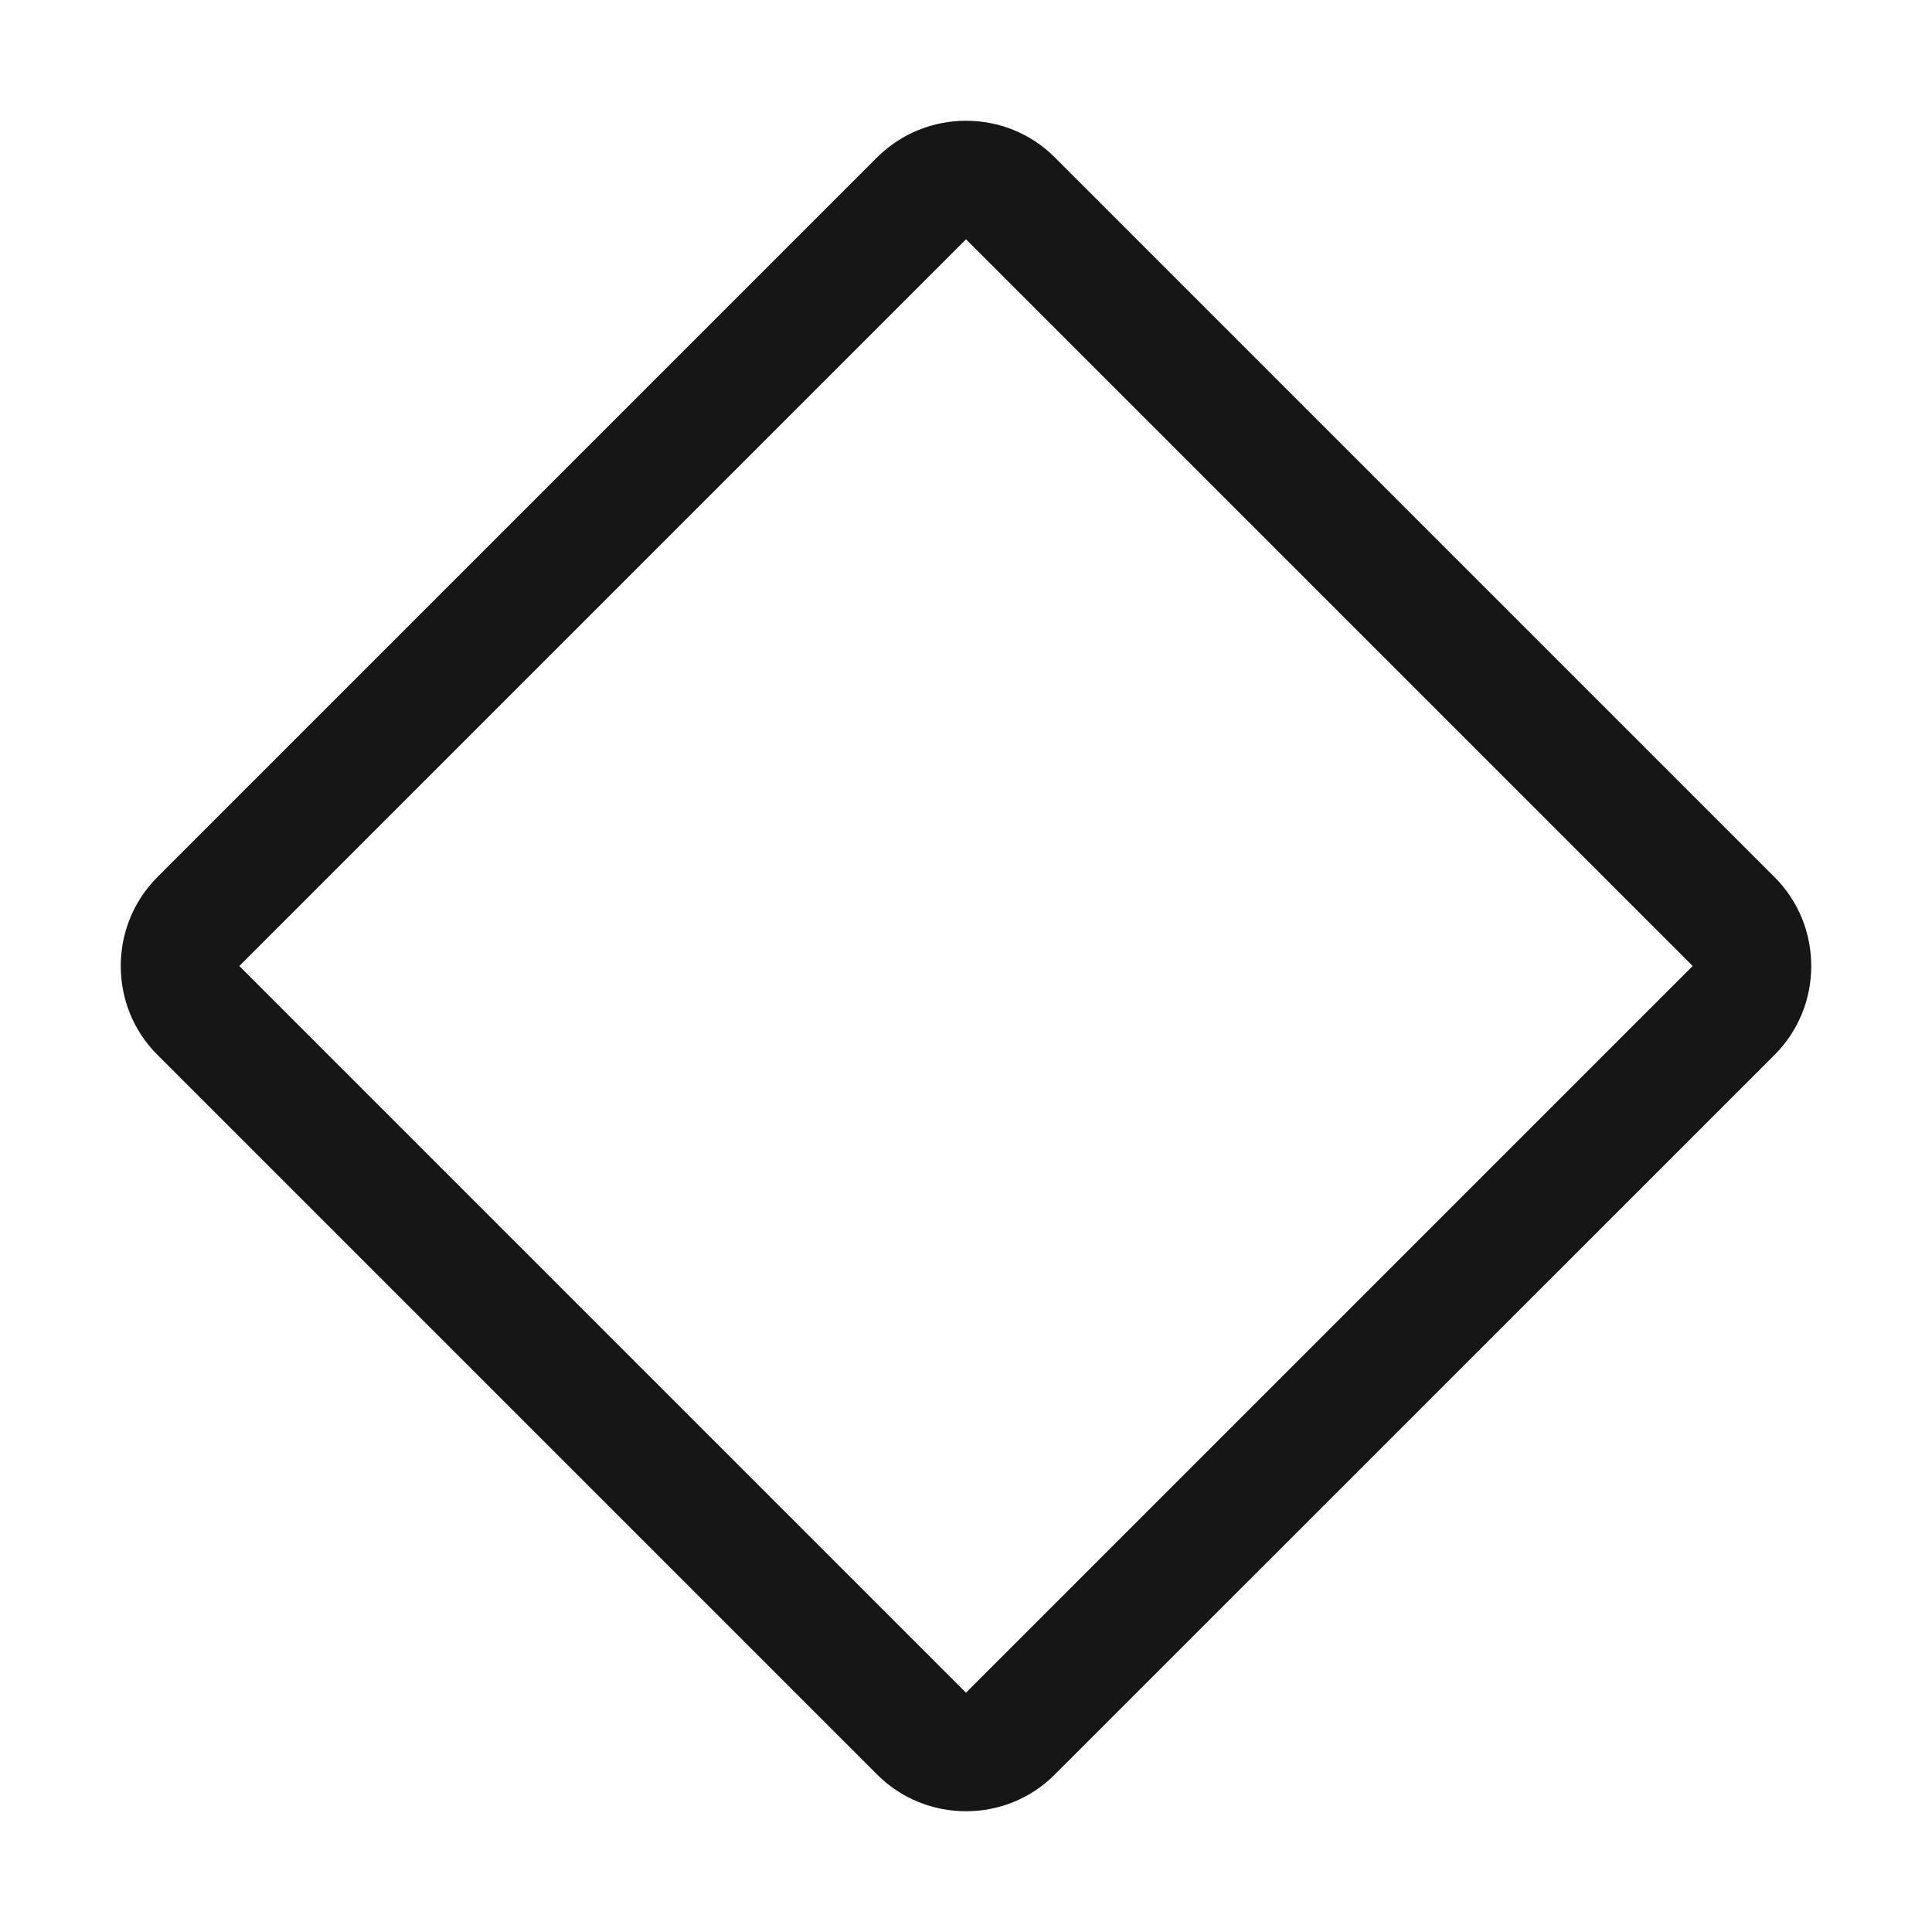 <svg width="16" height="16" viewBox="0 0 16 16" fill="none" xmlns="http://www.w3.org/2000/svg">
<path d="M14.695 7.263L8.736 1.304C8.534 1.101 8.267 1 8 1C7.734 1 7.466 1.101 7.263 1.304L1.304 7.263C1.101 7.466 1 7.733 1 8C1 8.267 1.101 8.534 1.304 8.736L7.263 14.695C7.466 14.899 7.734 15 8 15C8.267 15 8.534 14.899 8.736 14.695L14.695 8.737C14.899 8.534 15 8.267 15 8C15 7.733 14.899 7.466 14.695 7.263ZM8 14.018L1.982 8L8 1.982L14.018 8L8 14.018Z" fill="#161616"/>
</svg>
